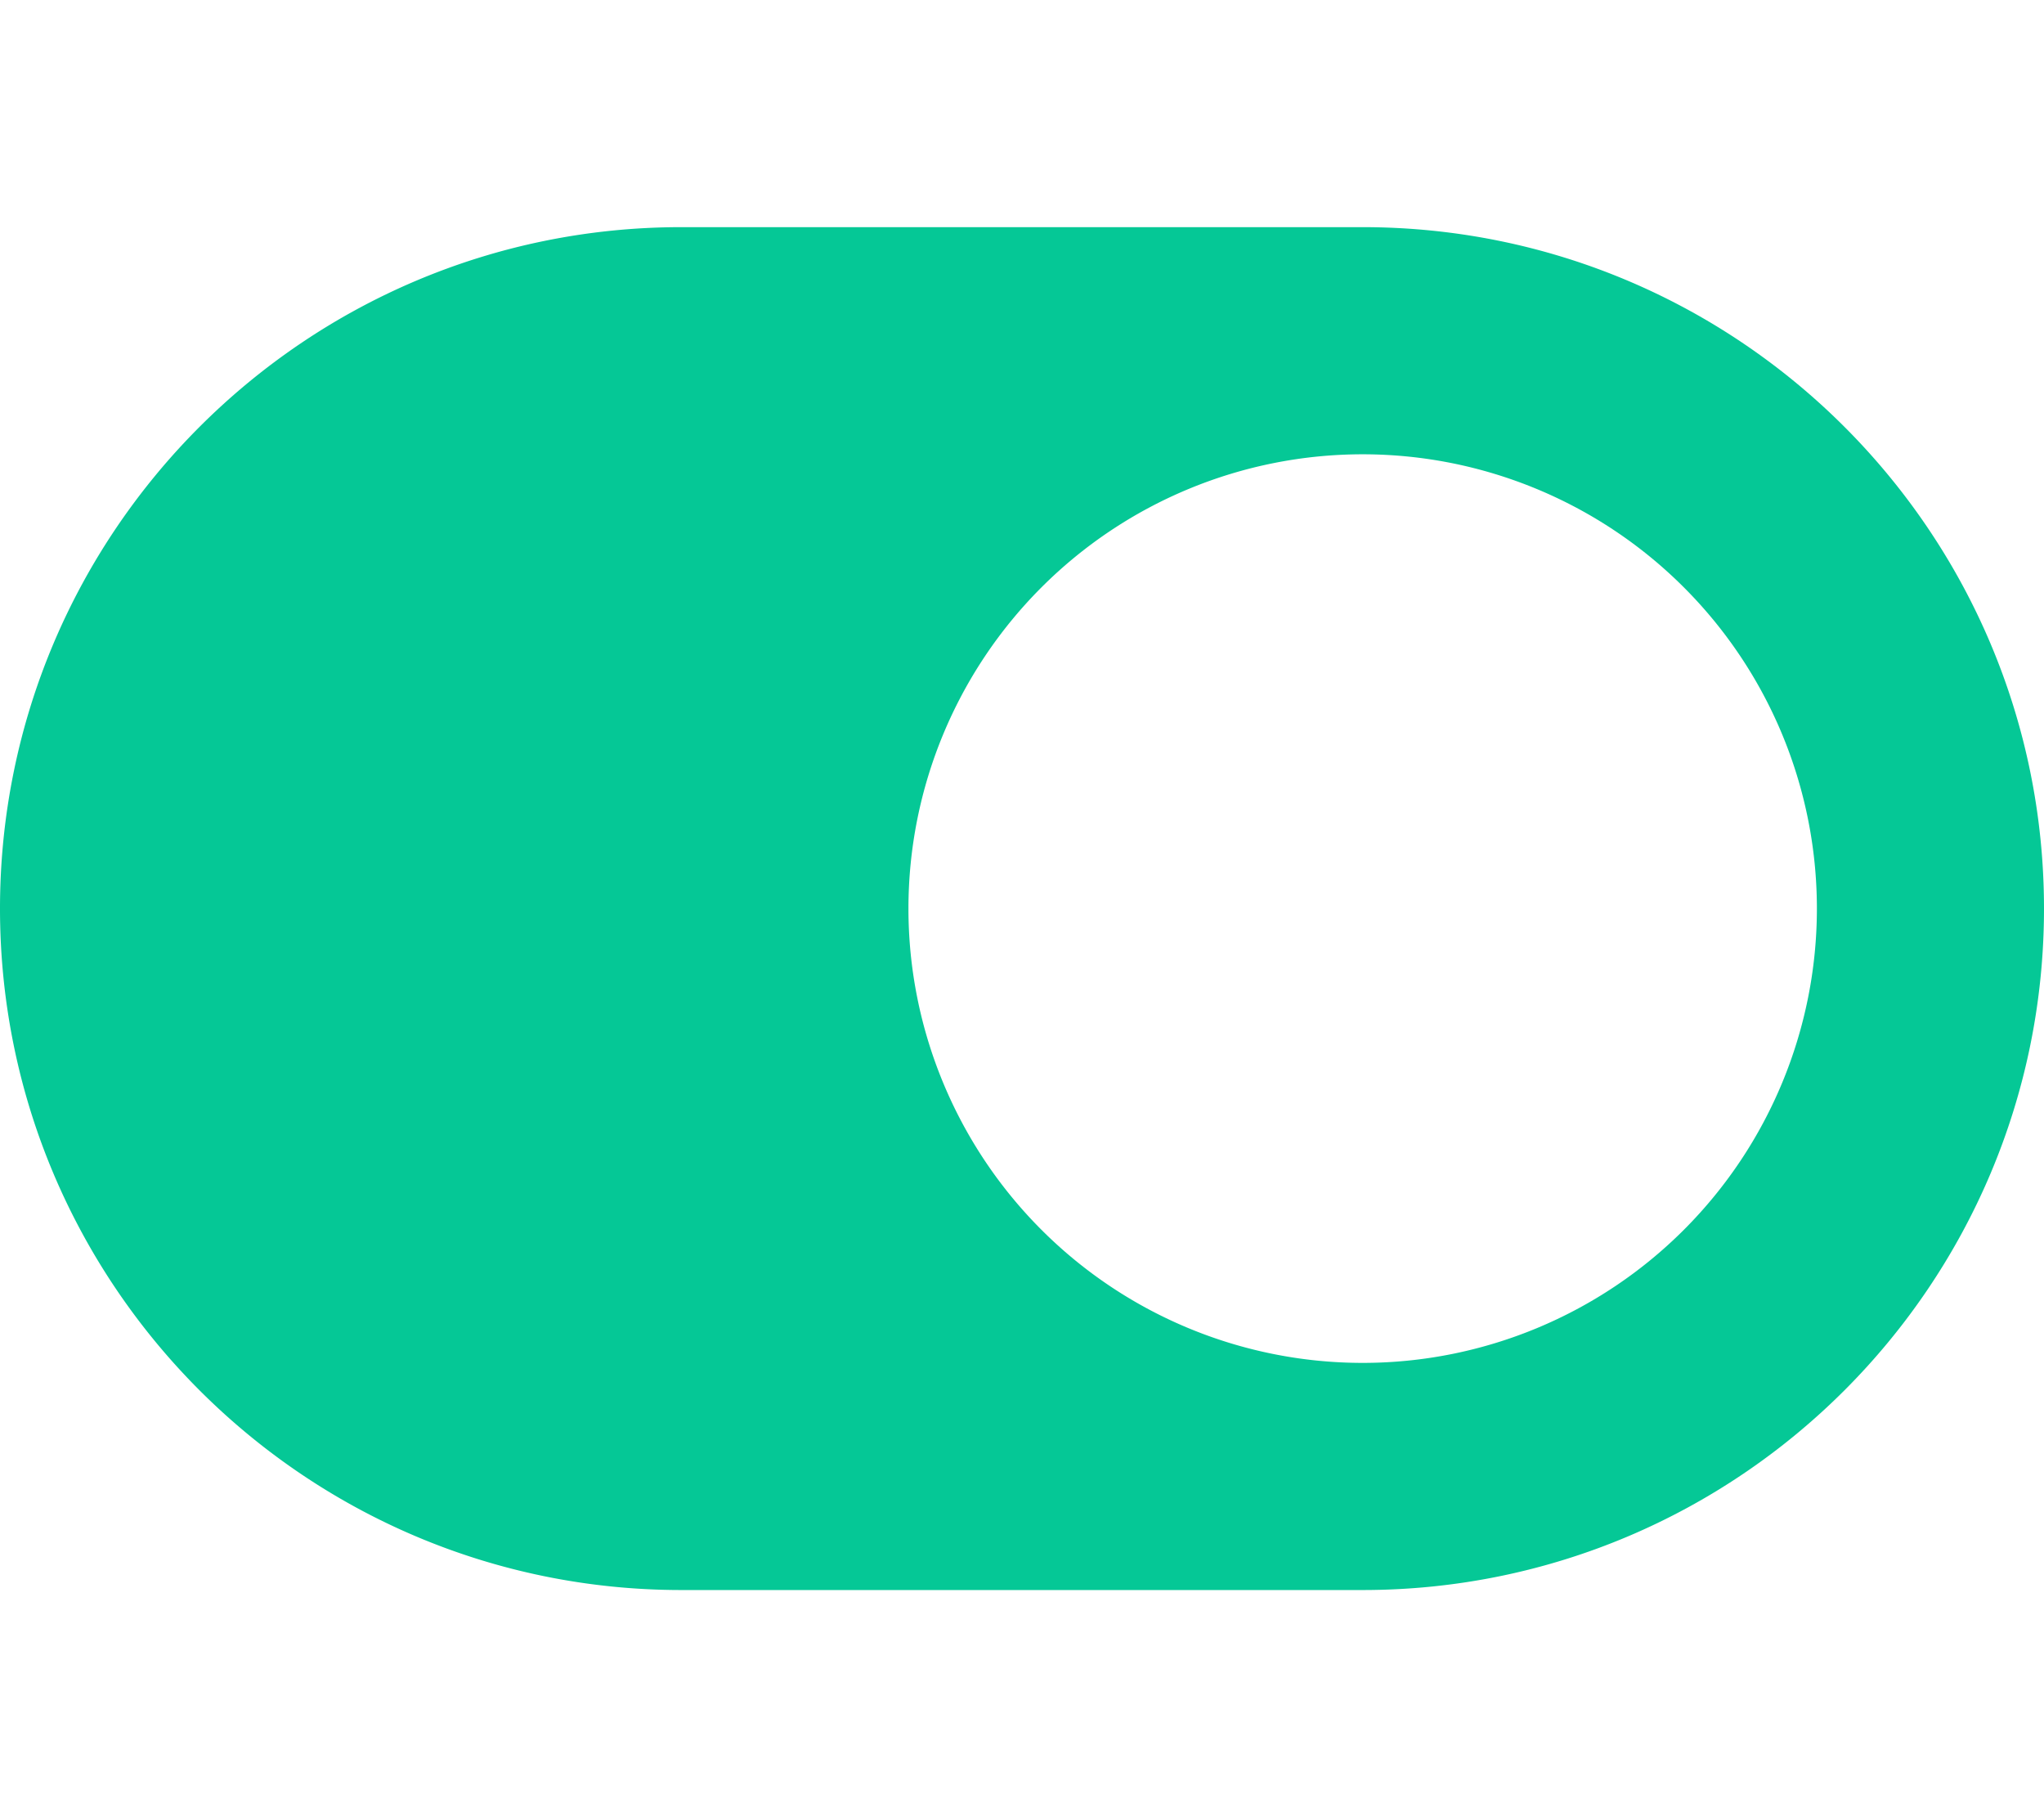 <svg xmlns="http://www.w3.org/2000/svg" viewBox="0 0 576 512"><path d="M192 64C86 64 0 150 0 256S86 448 192 448l192 0c106 0 192-86 192-192s-86-192-192-192L192 64zm192 64a128 128 0 1 1 0 256 128 128 0 1 1 0-256z" fill="#05c896" /></svg>